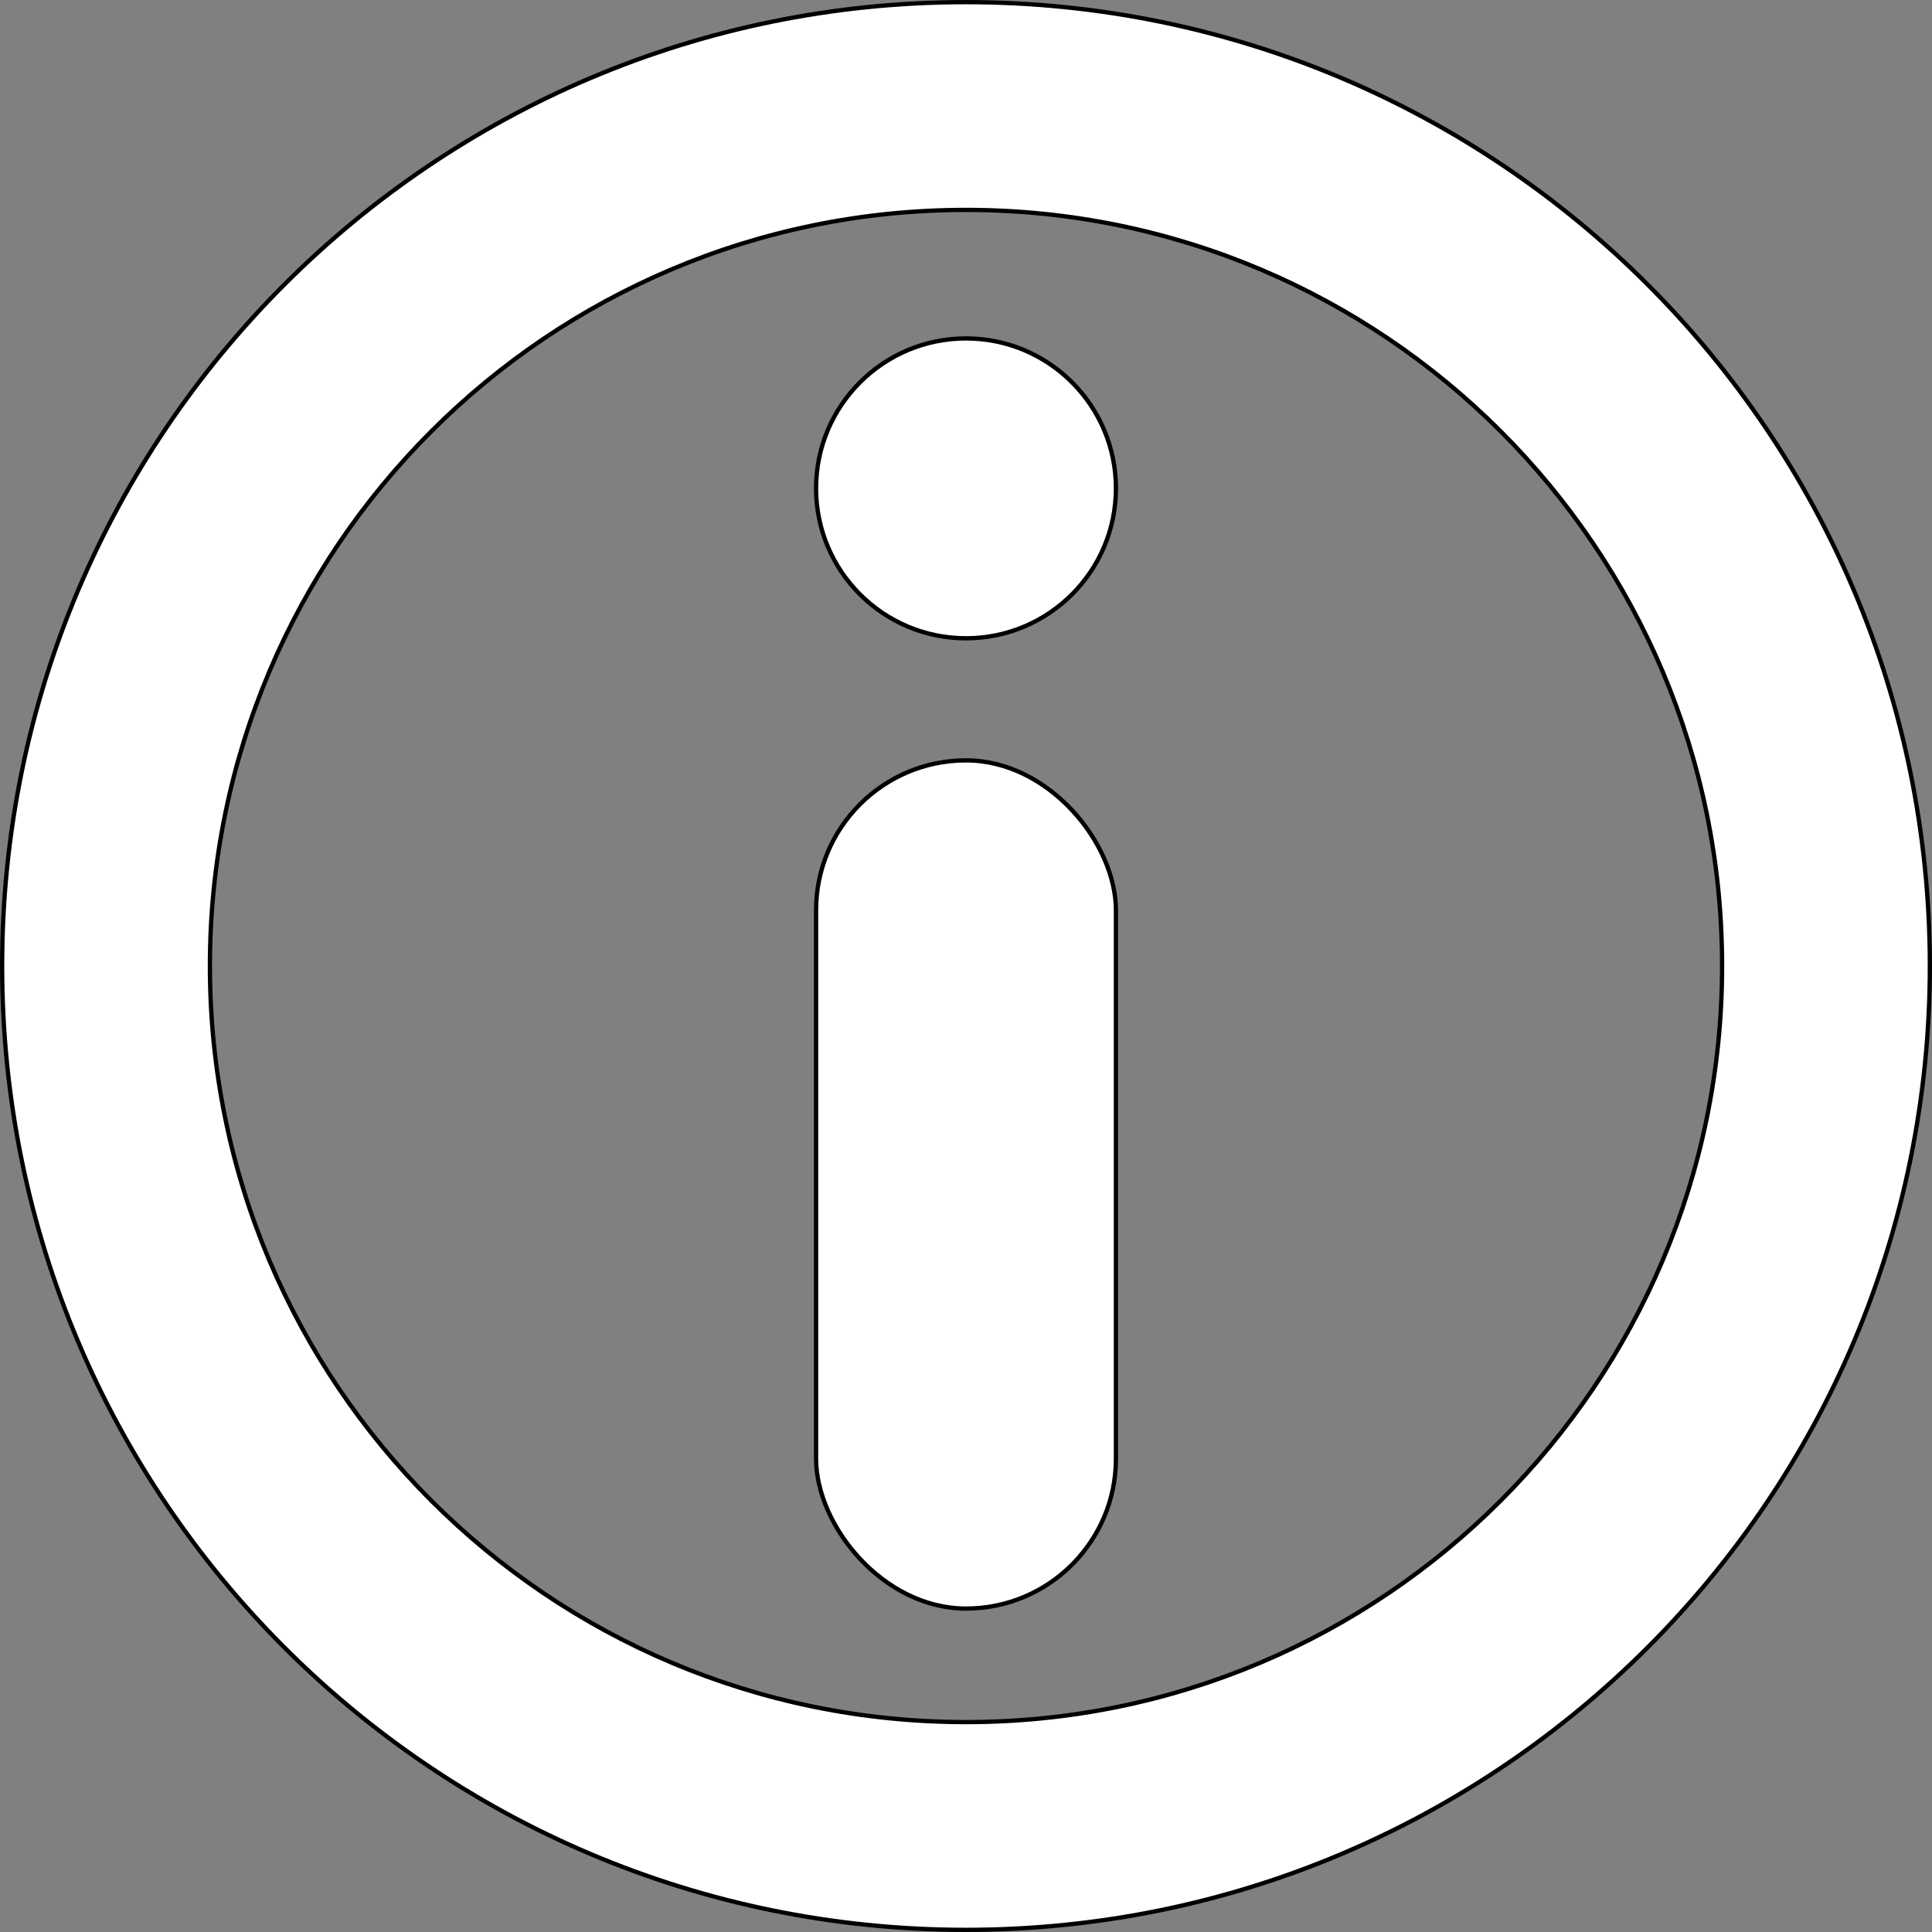 <svg xmlns="http://www.w3.org/2000/svg" viewBox="0 0 902 902">
  <rect x="0" y="0" width="902" height="902" fill="#808080" stroke="none"/>
  <defs>
    <style>
      .cls-1 {
        fill: #fff;
      }

      .cls-2 {
        fill: none;
        stroke: #000;
        stroke-miterlimit: 10;
        stroke-width: 2px;
      }
    </style>
  </defs>
  <title>Asset 6</title>
  <g id="Layer_2" data-name="Layer 2">
    <g id="Layer_1-2" data-name="Layer 1">
      <g>
        <path class="cls-1" d="M451,1C202.47,1,1,202.47,1,451S202.47,901,451,901,901,699.53,901,451,699.53,1,451,1Zm0,803C256,804,98,646,98,451S256,98,451,98,804,256,804,451,646,804,451,804Z"/>
        <path class="cls-2" d="M451,1C202.47,1,1,202.47,1,451S202.47,901,451,901,901,699.53,901,451,699.53,1,451,1Zm0,803C256,804,98,646,98,451S256,98,451,98,804,256,804,451,646,804,451,804Z"/>
      </g>
      <g>
        <rect class="cls-1" x="381" y="355" width="140" height="396" rx="70"/>
        <rect class="cls-2" x="381" y="355" width="140" height="396" rx="70"/>
      </g>
      <g>
        <circle class="cls-1" cx="451" cy="228" r="70"/>
        <circle class="cls-2" cx="451" cy="228" r="70"/>
      </g>
    </g>
  </g>
</svg>
